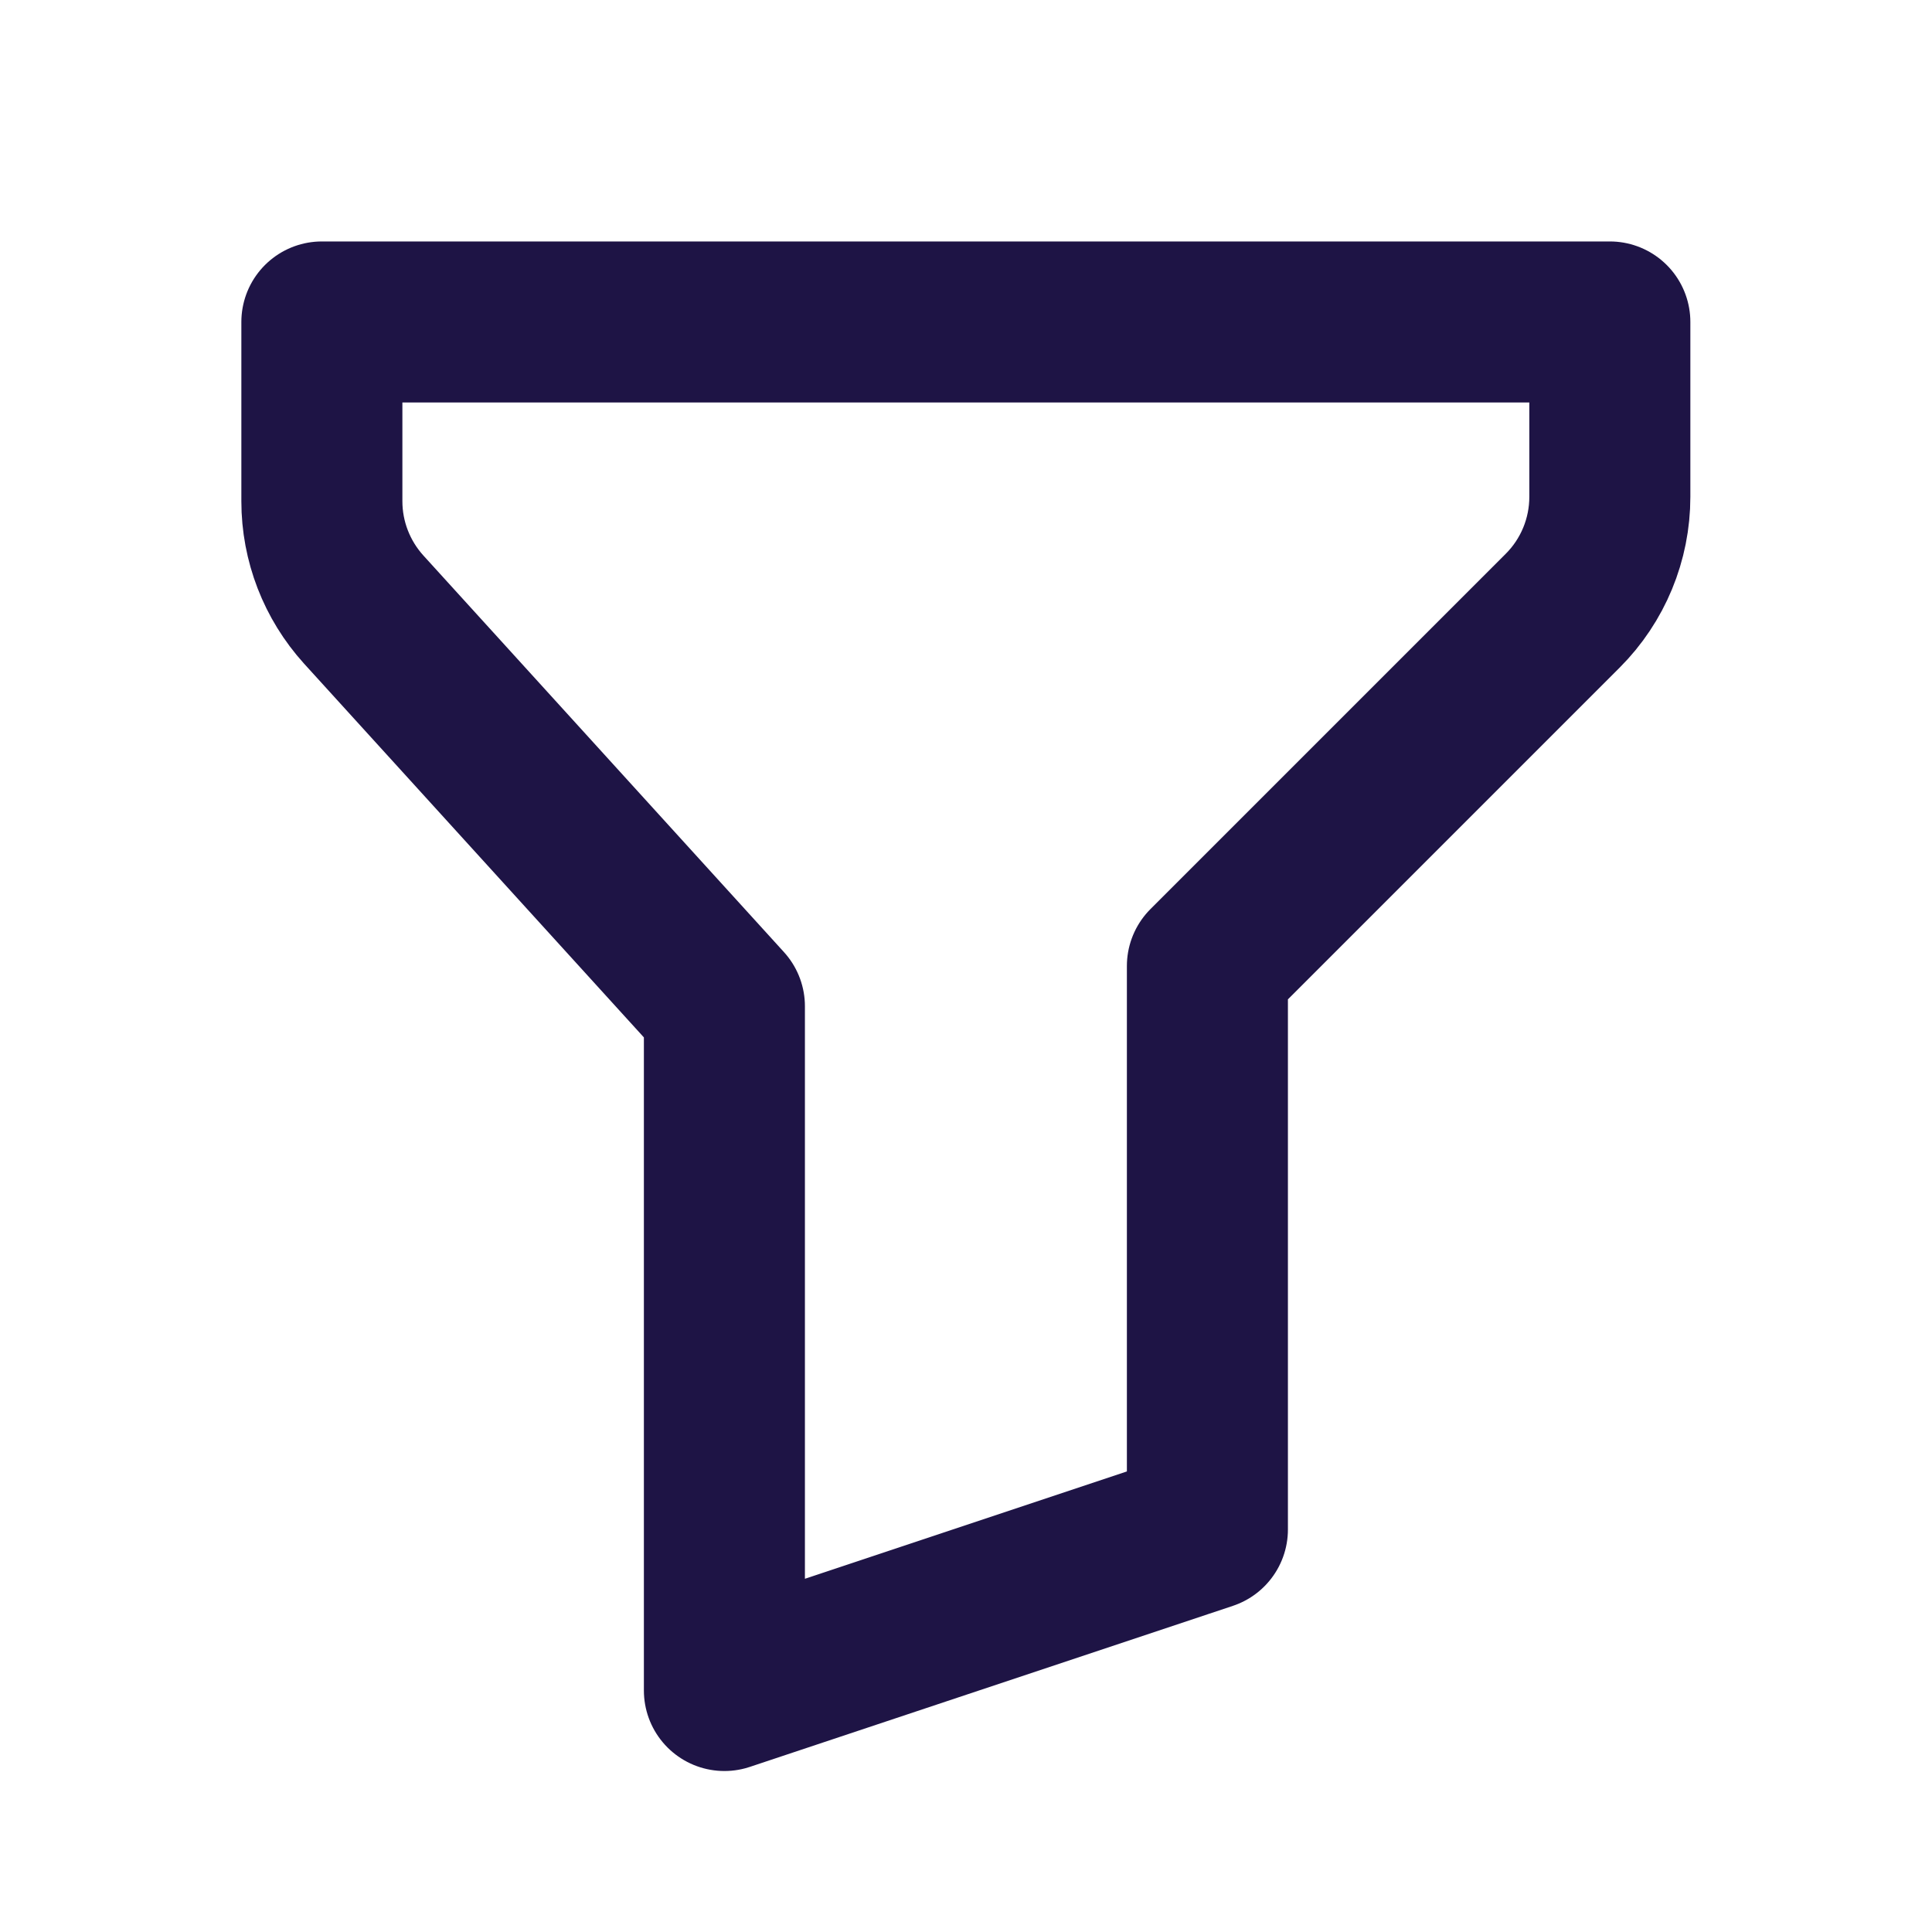 <svg width="20" height="20" viewBox="0 0 20 20" fill="none" xmlns="http://www.w3.org/2000/svg">
<g clip-path="url(#clip0_2803_20048)">
<path d="M3.332 3.333H16.665V5.143C16.665 5.585 16.49 6.009 16.177 6.322L12.499 10V15.833L7.499 17.5V10.417L3.765 6.31C3.487 6.003 3.332 5.604 3.332 5.189V3.333Z" stroke="#1E1445" stroke-width="1.667" stroke-linecap="round" stroke-linejoin="round"/>
</g>
<defs>
<clipPath id="clip0_2803_20048">
<rect width="20" height="20" fill="white"/>
</clipPath>
</defs>
</svg>
